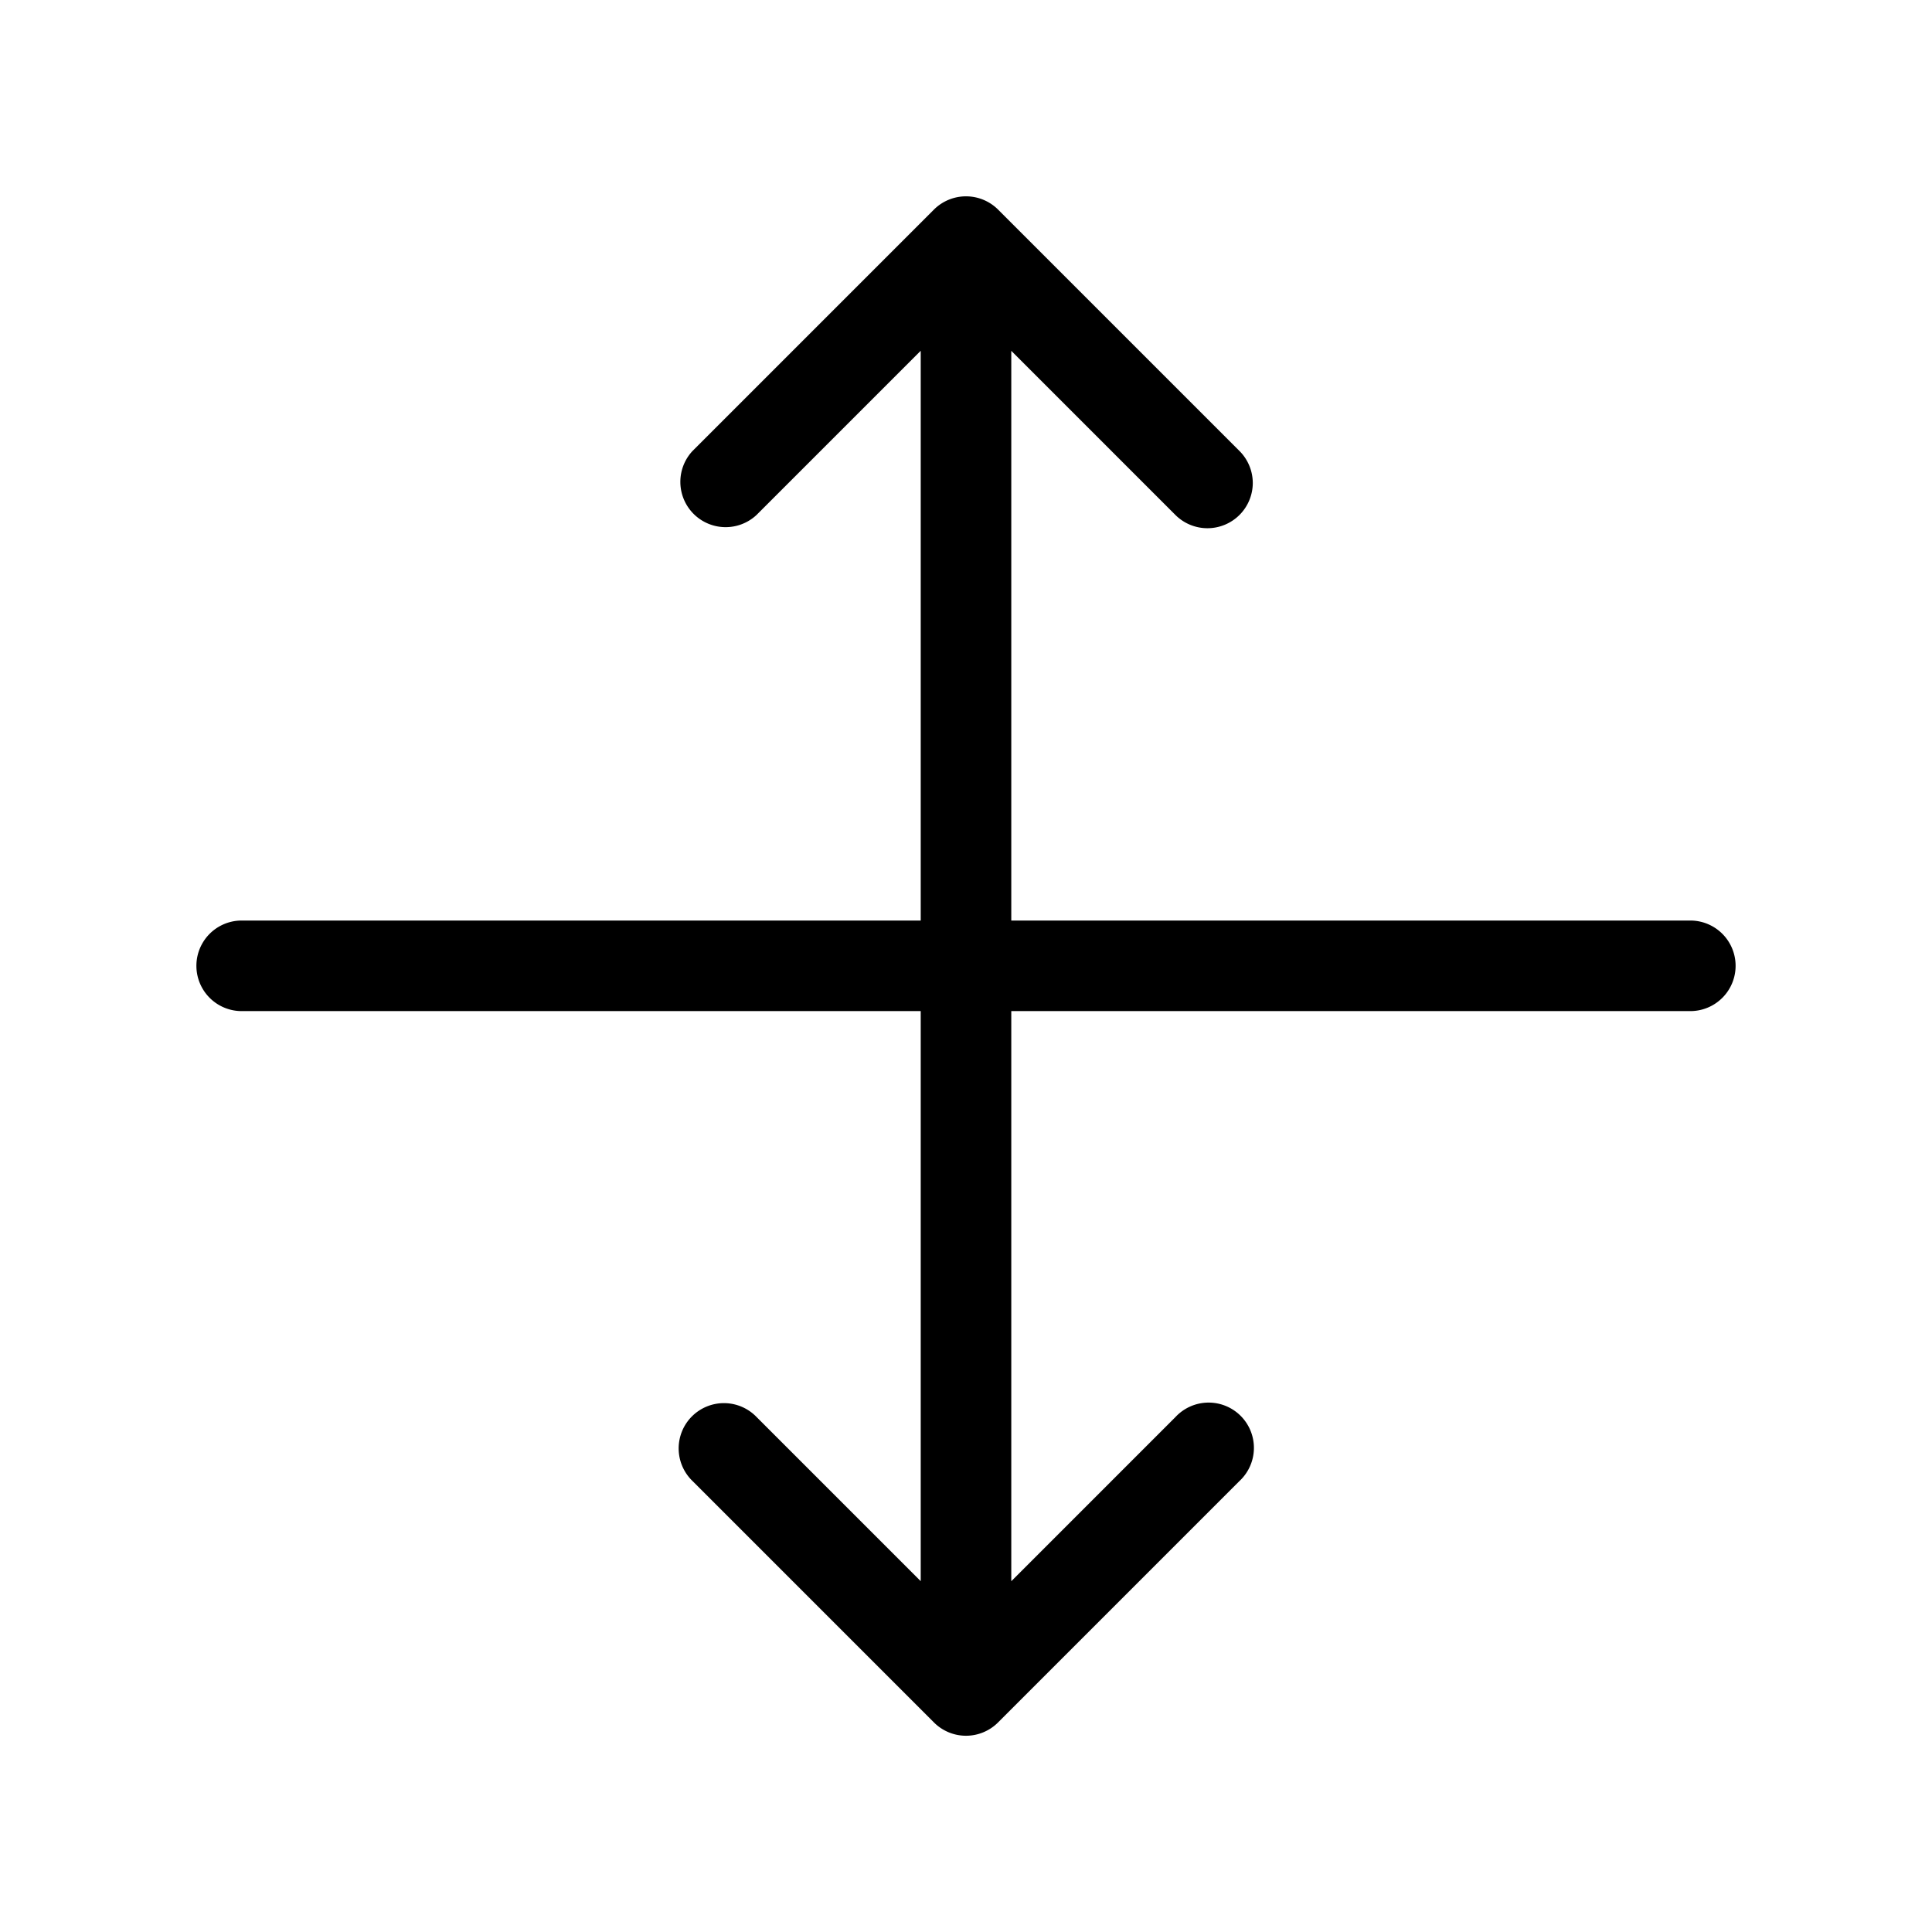<svg width="32" height="32" viewBox="0 0 32 32" xmlns="http://www.w3.org/2000/svg"><path d="M27.997 15.247H16.75V5.811l2.72 2.72A.751.751 0 0 0 20.75 8a.752.752 0 0 0-.22-.53l-4-4a.753.753 0 0 0-1.06 0l-4 4a.75.75 0 0 0 1.06 1.06l2.72-2.72v9.437H4.003a.75.75 0 1 0 0 1.5H15.25v9.442l-2.72-2.72a.75.75 0 1 0-1.06 1.061l4 4a.75.75 0 0 0 1.06 0l4-4a.75.75 0 1 0-1.06-1.06l-2.72 2.72v-9.443h11.247a.75.75 0 1 0 0-1.5Z"/></svg>